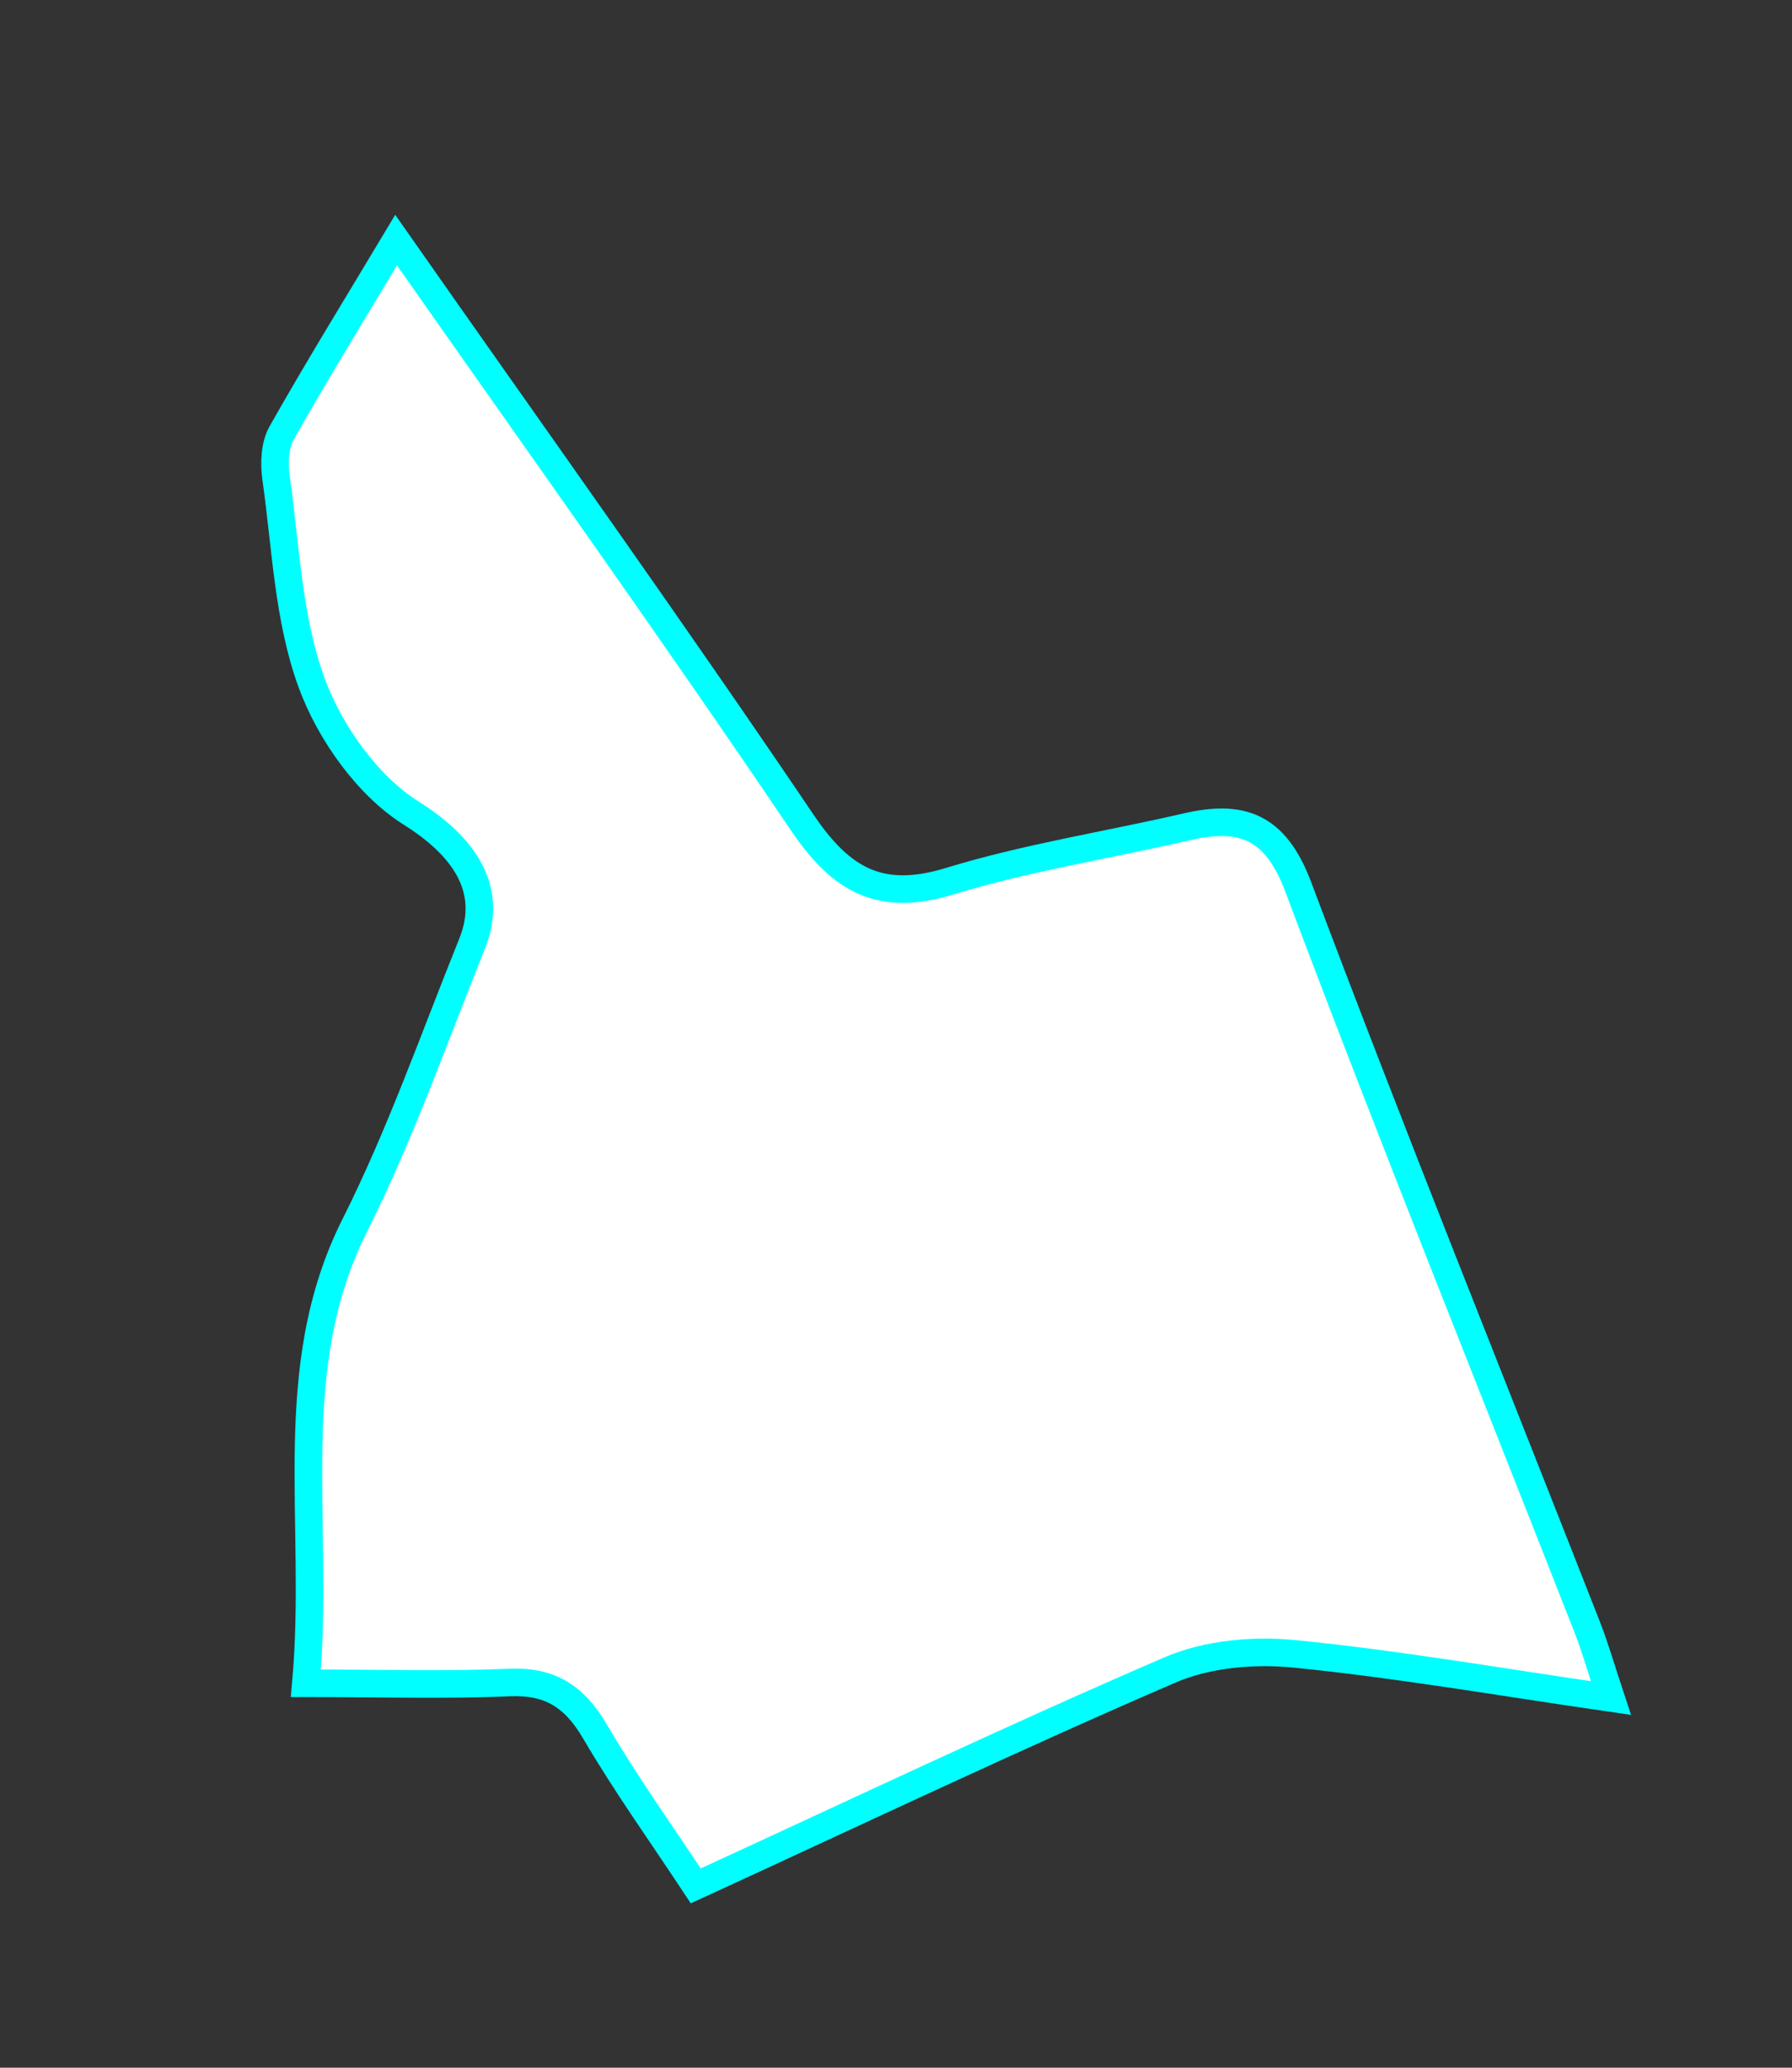 <?xml version="1.0" encoding="utf-8"?>
<!-- Generator: Adobe Illustrator 16.0.0, SVG Export Plug-In . SVG Version: 6.00 Build 0)  -->
<!DOCTYPE svg PUBLIC "-//W3C//DTD SVG 1.1//EN" "http://www.w3.org/Graphics/SVG/1.1/DTD/svg11.dtd">
<svg version="1.1" id="레이어_1" xmlns="http://www.w3.org/2000/svg" xmlns:xlink="http://www.w3.org/1999/xlink" x="0px"
	 y="0px" width="130px" height="150px" viewBox="0 0 130 150" enable-background="new 0 0 130 150" xml:space="preserve">
<rect x="0" y="0" width="130" height="150" fill="#333333" stroke="none"/>
<path id="양천을" fill="#FFFFFF" stroke="#00FFFF" stroke-width="2" stroke-miterlimit="10" d="M28.736,17.419
	c10.019,14.304,19.931,28.144,29.46,42.249c2.856,4.23,5.706,5.784,10.705,4.256c5.601-1.715,11.438-2.612,17.156-3.936
	c3.985-0.924,6.45-0.095,8.119,4.342c6.766,17.992,13.956,35.82,20.971,53.717c0.569,1.454,0.996,2.963,1.717,5.135
	c-8.014-1.158-15.454-2.461-22.952-3.205c-2.96-0.293-6.318-0.002-9.019,1.16c-11.438,4.932-22.697,10.286-34.419,15.672
	c-2.489-3.772-5.073-7.379-7.306-11.191c-1.475-2.52-3.232-3.688-6.186-3.563c-4.7,0.202-9.414,0.055-14.793,0.055
	c1.051-11.756-1.714-22.754,3.558-33.239c3.297-6.563,5.741-13.567,8.497-20.404c1.676-4.154-0.845-7.235-4.411-9.478
	c-3.171-1.996-5.891-5.826-7.223-9.445c-1.705-4.639-1.874-9.871-2.582-14.863c-0.152-1.059-0.101-2.377,0.398-3.261
	C23.039,26.796,25.827,22.275,28.736,17.419z"/>
</svg>

